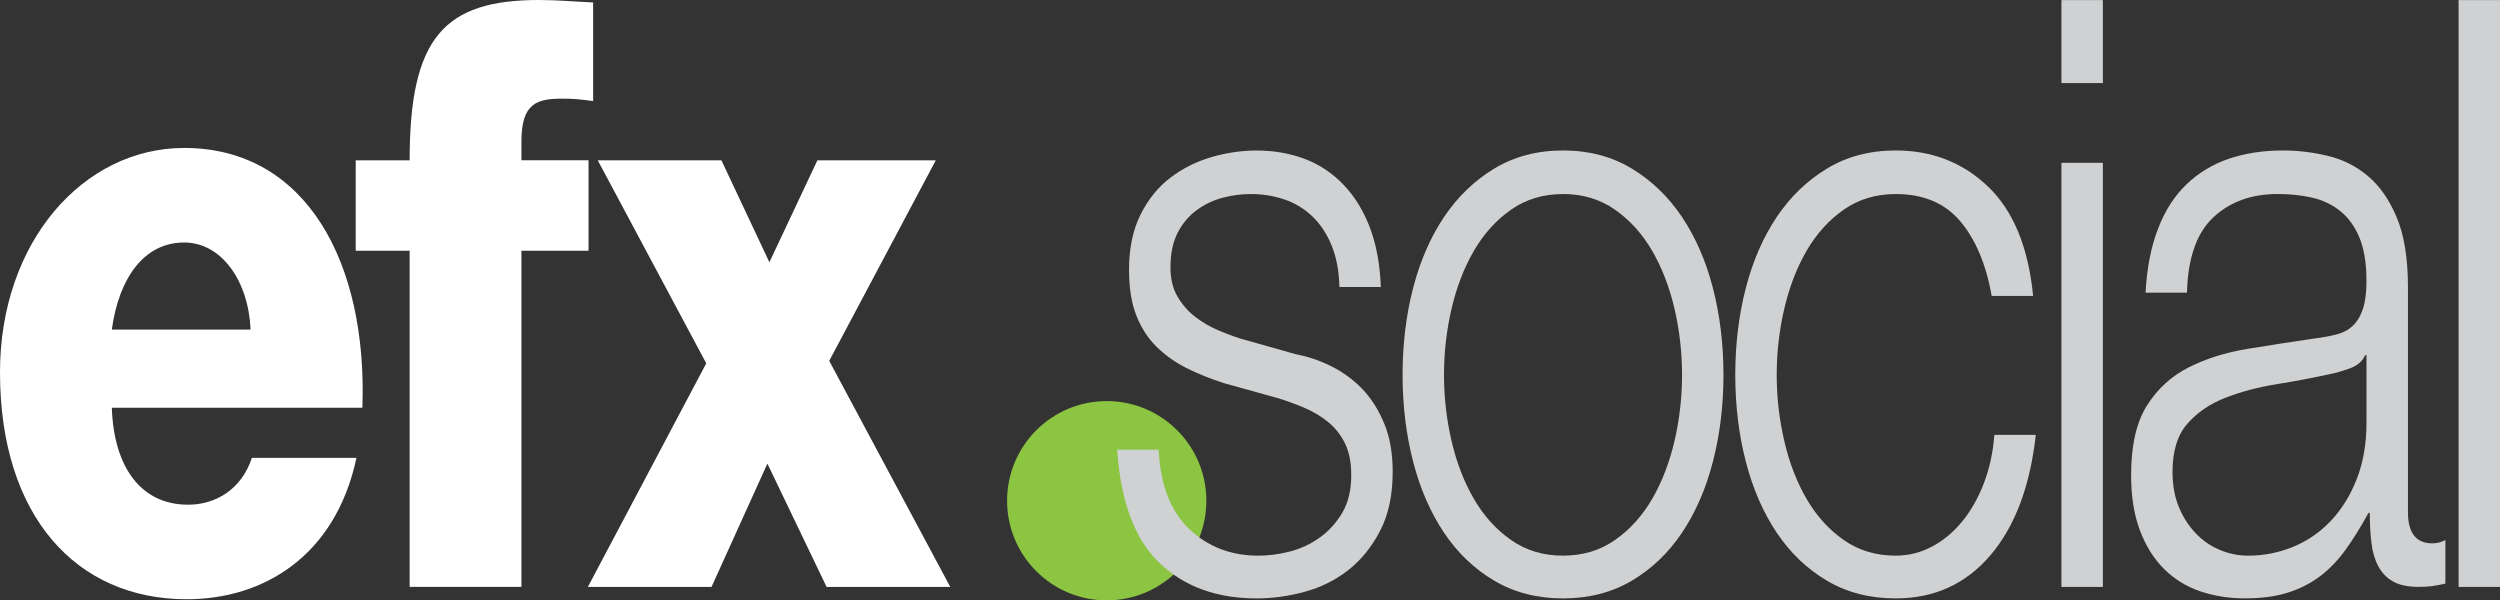 <?xml version="1.0" encoding="utf-8"?>
<!-- Generator: Adobe Illustrator 17.0.0, SVG Export Plug-In . SVG Version: 6.00 Build 0)  -->
<!DOCTYPE svg PUBLIC "-//W3C//DTD SVG 1.1//EN" "http://www.w3.org/Graphics/SVG/1.1/DTD/svg11.dtd">
<svg version="1.1" id="Layer_1" xmlns="http://www.w3.org/2000/svg" xmlns:xlink="http://www.w3.org/1999/xlink" x="0px" y="0px"
	 width="202.411px" height="48.608px" viewBox="0 0 202.411 48.608" enable-background="new 0 0 202.411 48.608"
	 xml:space="preserve">
<rect x="0" y="0" width="202.411" height="48.608" fill="#333333" stroke="none"/>
<g>
	<g>
		<circle fill="#8BC541" cx="89.605" cy="40.541" r="8.067"/>
		<g>
			<path fill="#FFFFFF" d="M9.053,33.012c0.159,4.788,2.342,7.851,6.177,7.851c2.183,0,4.31-1.196,5.163-3.792h8.467
				c-1.704,7.984-7.561,11.446-13.738,11.446C6.122,48.517,0,41.728,0,30.146c0-10.579,6.762-18.167,14.909-18.167
				c9.902,0,14.854,9.317,14.431,21.032H9.053z M20.287,26.687c-0.16-3.927-2.344-7.054-5.378-7.054
				c-3.194,0-5.271,2.794-5.856,7.054H20.287z"/>
			<path fill="#FFFFFF" d="M33.166,20.299H28.8v-7.32h4.366C33.166,3.062,35.935,0,43.655,0c1.438,0,2.929,0.134,4.367,0.2v7.986
				c-0.853-0.133-1.653-0.2-2.449-0.2c-2.078,0-3.356,0.334-3.356,3.461v1.531h5.433v7.32h-5.433v27.22h-9.051V20.299z"/>
			<path fill="#FFFFFF" d="M57.181,29.418l-8.785-16.439h10.012l3.885,8.253l3.887-8.253h9.585l-8.627,16.238l9.799,18.302H66.925
				l-4.793-9.984l-4.524,9.984H47.597L57.181,29.418z"/>
		</g>
		<g>
			<path fill="#D0D1D2" d="M107.811,19.868c-0.392-0.953-0.915-1.739-1.57-2.361c-0.658-0.622-1.41-1.076-2.263-1.364
				c-0.851-0.287-1.758-0.433-2.716-0.433c-0.745,0-1.5,0.099-2.261,0.298c-0.765,0.2-1.466,0.532-2.104,0.999
				c-0.641,0.466-1.154,1.076-1.546,1.831c-0.388,0.754-0.584,1.684-0.584,2.792c0,0.934,0.185,1.723,0.558,2.365
				c0.374,0.643,0.843,1.188,1.411,1.631c0.568,0.443,1.188,0.81,1.862,1.098c0.674,0.289,1.297,0.523,1.864,0.698l4.473,1.264
				c0.958,0.18,1.907,0.499,2.848,0.964c0.94,0.468,1.773,1.079,2.503,1.831c0.728,0.756,1.32,1.688,1.782,2.796
				c0.464,1.108,0.691,2.419,0.691,3.925c0,1.865-0.335,3.45-1.01,4.759c-0.676,1.308-1.536,2.374-2.581,3.194
				c-1.049,0.821-2.231,1.406-3.542,1.763c-1.313,0.355-2.609,0.532-3.886,0.532c-3.229,0-5.848-0.953-7.854-2.862
				c-2.004-1.906-3.148-4.967-3.433-9.181h3.354c0.141,2.838,0.967,4.979,2.474,6.421c1.51,1.44,3.38,2.161,5.617,2.161
				c0.817,0,1.659-0.11,2.529-0.333c0.867-0.22,1.678-0.598,2.423-1.13c0.745-0.532,1.355-1.208,1.837-2.029
				c0.48-0.819,0.717-1.83,0.717-3.027c0-1.021-0.167-1.874-0.503-2.563c-0.339-0.687-0.791-1.266-1.36-1.731
				c-0.567-0.465-1.215-0.854-1.942-1.163c-0.729-0.31-1.464-0.576-2.21-0.799l-4.312-1.198c-1.1-0.356-2.113-0.764-3.035-1.229
				c-0.921-0.468-1.729-1.042-2.421-1.73c-0.693-0.687-1.234-1.532-1.623-2.529c-0.393-0.999-0.586-2.231-0.586-3.692
				c0-1.731,0.31-3.218,0.931-4.459c0.619-1.242,1.43-2.239,2.423-2.995c0.992-0.753,2.101-1.308,3.327-1.663
				c1.224-0.356,2.44-0.533,3.646-0.533c1.385,0,2.671,0.224,3.859,0.665c1.189,0.443,2.237,1.133,3.14,2.064
				c0.906,0.933,1.624,2.085,2.156,3.461c0.532,1.375,0.836,2.995,0.905,4.859h-3.354C108.415,21.943,108.201,20.823,107.811,19.868
				z"/>
			<path fill="#D0D1D2" d="M132.112,13.646c1.616,0.977,2.972,2.286,4.073,3.927c1.1,1.641,1.935,3.56,2.502,5.756
				c0.566,2.196,0.852,4.537,0.852,7.021c0,2.484-0.285,4.822-0.852,7.018c-0.567,2.196-1.402,4.116-2.502,5.759
				c-1.102,1.641-2.457,2.937-4.073,3.892c-1.616,0.953-3.471,1.43-5.562,1.43c-2.095,0-3.947-0.477-5.563-1.43
				c-1.617-0.955-2.975-2.251-4.074-3.892c-1.099-1.643-1.936-3.563-2.503-5.759c-0.566-2.196-0.851-4.534-0.851-7.018
				c0-2.484,0.284-4.825,0.851-7.021c0.567-2.196,1.404-4.115,2.503-5.756c1.1-1.641,2.457-2.949,4.074-3.927
				c1.615-0.975,3.468-1.464,5.563-1.464C128.642,12.183,130.496,12.672,132.112,13.646z M122.345,16.974
				c-1.207,0.843-2.21,1.954-3.009,3.328c-0.8,1.375-1.402,2.94-1.811,4.691c-0.409,1.754-0.612,3.539-0.612,5.358
				c0,1.818,0.203,3.603,0.612,5.357c0.408,1.75,1.011,3.316,1.811,4.689c0.799,1.376,1.802,2.485,3.009,3.326
				c1.204,0.845,2.607,1.265,4.205,1.265c1.597,0,2.997-0.42,4.204-1.265c1.207-0.841,2.211-1.95,3.01-3.326
				c0.798-1.373,1.4-2.939,1.811-4.689c0.406-1.754,0.611-3.539,0.611-5.357c0-1.818-0.205-3.604-0.611-5.358
				c-0.41-1.752-1.013-3.316-1.811-4.691c-0.799-1.374-1.803-2.485-3.01-3.328c-1.207-0.842-2.607-1.264-4.204-1.264
				C124.952,15.71,123.549,16.132,122.345,16.974z"/>
			<path fill="#D0D1D2" d="M158.704,17.906c-1.243-1.464-2.981-2.196-5.218-2.196c-1.597,0-2.999,0.422-4.206,1.264
				c-1.208,0.843-2.208,1.954-3.008,3.328c-0.799,1.375-1.402,2.94-1.808,4.691c-0.41,1.754-0.614,3.539-0.614,5.358
				c0,1.818,0.204,3.603,0.614,5.357c0.405,1.75,1.009,3.316,1.808,4.689c0.8,1.376,1.8,2.485,3.008,3.326
				c1.207,0.845,2.609,1.265,4.206,1.265c1.028,0,2.004-0.243,2.93-0.73c0.919-0.488,1.734-1.163,2.446-2.03
				c0.71-0.864,1.295-1.896,1.757-3.095c0.462-1.198,0.746-2.504,0.853-3.925h3.355c-0.463,4.171-1.687,7.419-3.676,9.749
				c-1.987,2.329-4.542,3.492-7.665,3.492c-2.093,0-3.949-0.477-5.562-1.43c-1.617-0.955-2.975-2.251-4.074-3.892
				c-1.101-1.643-1.935-3.563-2.503-5.759c-0.567-2.196-0.851-4.534-0.851-7.018c0-2.484,0.283-4.825,0.851-7.021
				c0.568-2.196,1.402-4.115,2.503-5.756c1.1-1.641,2.457-2.949,4.074-3.927c1.612-0.975,3.469-1.464,5.562-1.464
				c2.946,0,5.438,0.979,7.48,2.929c2.04,1.952,3.256,4.901,3.646,8.849h-3.353C160.798,21.387,159.945,19.369,158.704,17.906z"/>
			<path fill="#D0D1D2" d="M170.257,0.007v6.719h-3.354V0.007H170.257z M170.257,13.181v34.338h-3.354V13.181H170.257z"/>
			<path fill="#D0D1D2" d="M174.729,18.506c0.564-1.466,1.336-2.662,2.314-3.595c0.974-0.931,2.12-1.62,3.432-2.064
				c1.313-0.441,2.769-0.665,4.367-0.665c1.206,0,2.413,0.144,3.62,0.435c1.206,0.287,2.291,0.83,3.246,1.629
				c0.959,0.799,1.738,1.919,2.344,3.359c0.603,1.444,0.906,3.317,0.906,5.626v18.229c0,1.688,0.654,2.532,1.967,2.532
				c0.392,0,0.747-0.09,1.065-0.27v3.53c-0.392,0.087-0.737,0.153-1.038,0.198c-0.302,0.044-0.684,0.066-1.144,0.066
				c-0.851,0-1.536-0.143-2.049-0.434c-0.518-0.286-0.914-0.699-1.199-1.231c-0.285-0.532-0.471-1.163-0.557-1.896
				c-0.091-0.732-0.135-1.542-0.135-2.429h-0.107c-0.604,1.109-1.215,2.097-1.836,2.961c-0.622,0.864-1.313,1.588-2.077,2.162
				c-0.763,0.578-1.633,1.021-2.607,1.331c-0.977,0.311-2.139,0.466-3.487,0.466c-1.279,0-2.475-0.188-3.595-0.565
				c-1.116-0.376-2.095-0.976-2.928-1.796c-0.833-0.82-1.49-1.863-1.969-3.128c-0.479-1.265-0.718-2.761-0.718-4.491
				c0-2.396,0.426-4.271,1.277-5.624c0.852-1.353,1.976-2.384,3.381-3.095c1.399-0.708,2.98-1.208,4.739-1.496
				c1.755-0.288,3.539-0.567,5.349-0.832c0.711-0.088,1.33-0.201,1.862-0.334c0.532-0.133,0.975-0.364,1.331-0.697
				c0.354-0.334,0.631-0.787,0.824-1.366c0.195-0.575,0.293-1.327,0.293-2.26c0-1.421-0.186-2.585-0.558-3.495
				c-0.373-0.907-0.888-1.629-1.543-2.162c-0.657-0.534-1.421-0.899-2.289-1.1c-0.871-0.199-1.804-0.298-2.796-0.298
				c-2.13,0-3.87,0.631-5.219,1.896c-1.347,1.265-2.058,3.296-2.128,6.092h-3.355C173.823,21.699,174.158,19.97,174.729,18.506z
				 M191.498,28.752c-0.214,0.489-0.623,0.843-1.225,1.066c-0.604,0.221-1.137,0.375-1.597,0.464
				c-1.421,0.313-2.886,0.588-4.393,0.831c-1.511,0.246-2.884,0.612-4.126,1.1c-1.245,0.489-2.264,1.187-3.061,2.098
				c-0.801,0.909-1.199,2.207-1.199,3.891c0,1.066,0.167,2.009,0.506,2.83c0.336,0.82,0.789,1.529,1.357,2.127
				c0.568,0.601,1.224,1.058,1.971,1.364c0.743,0.313,1.508,0.466,2.289,0.466c1.276,0,2.501-0.243,3.673-0.73
				c1.171-0.488,2.191-1.198,3.061-2.131c0.87-0.933,1.563-2.061,2.077-3.393c0.514-1.331,0.77-2.838,0.77-4.523v-5.459H191.498z"/>
			<path fill="#D0D1D2" d="M202.411,0.007v47.512h-3.353V0.007H202.411z"/>
		</g>
	</g>
</g>
</svg>
